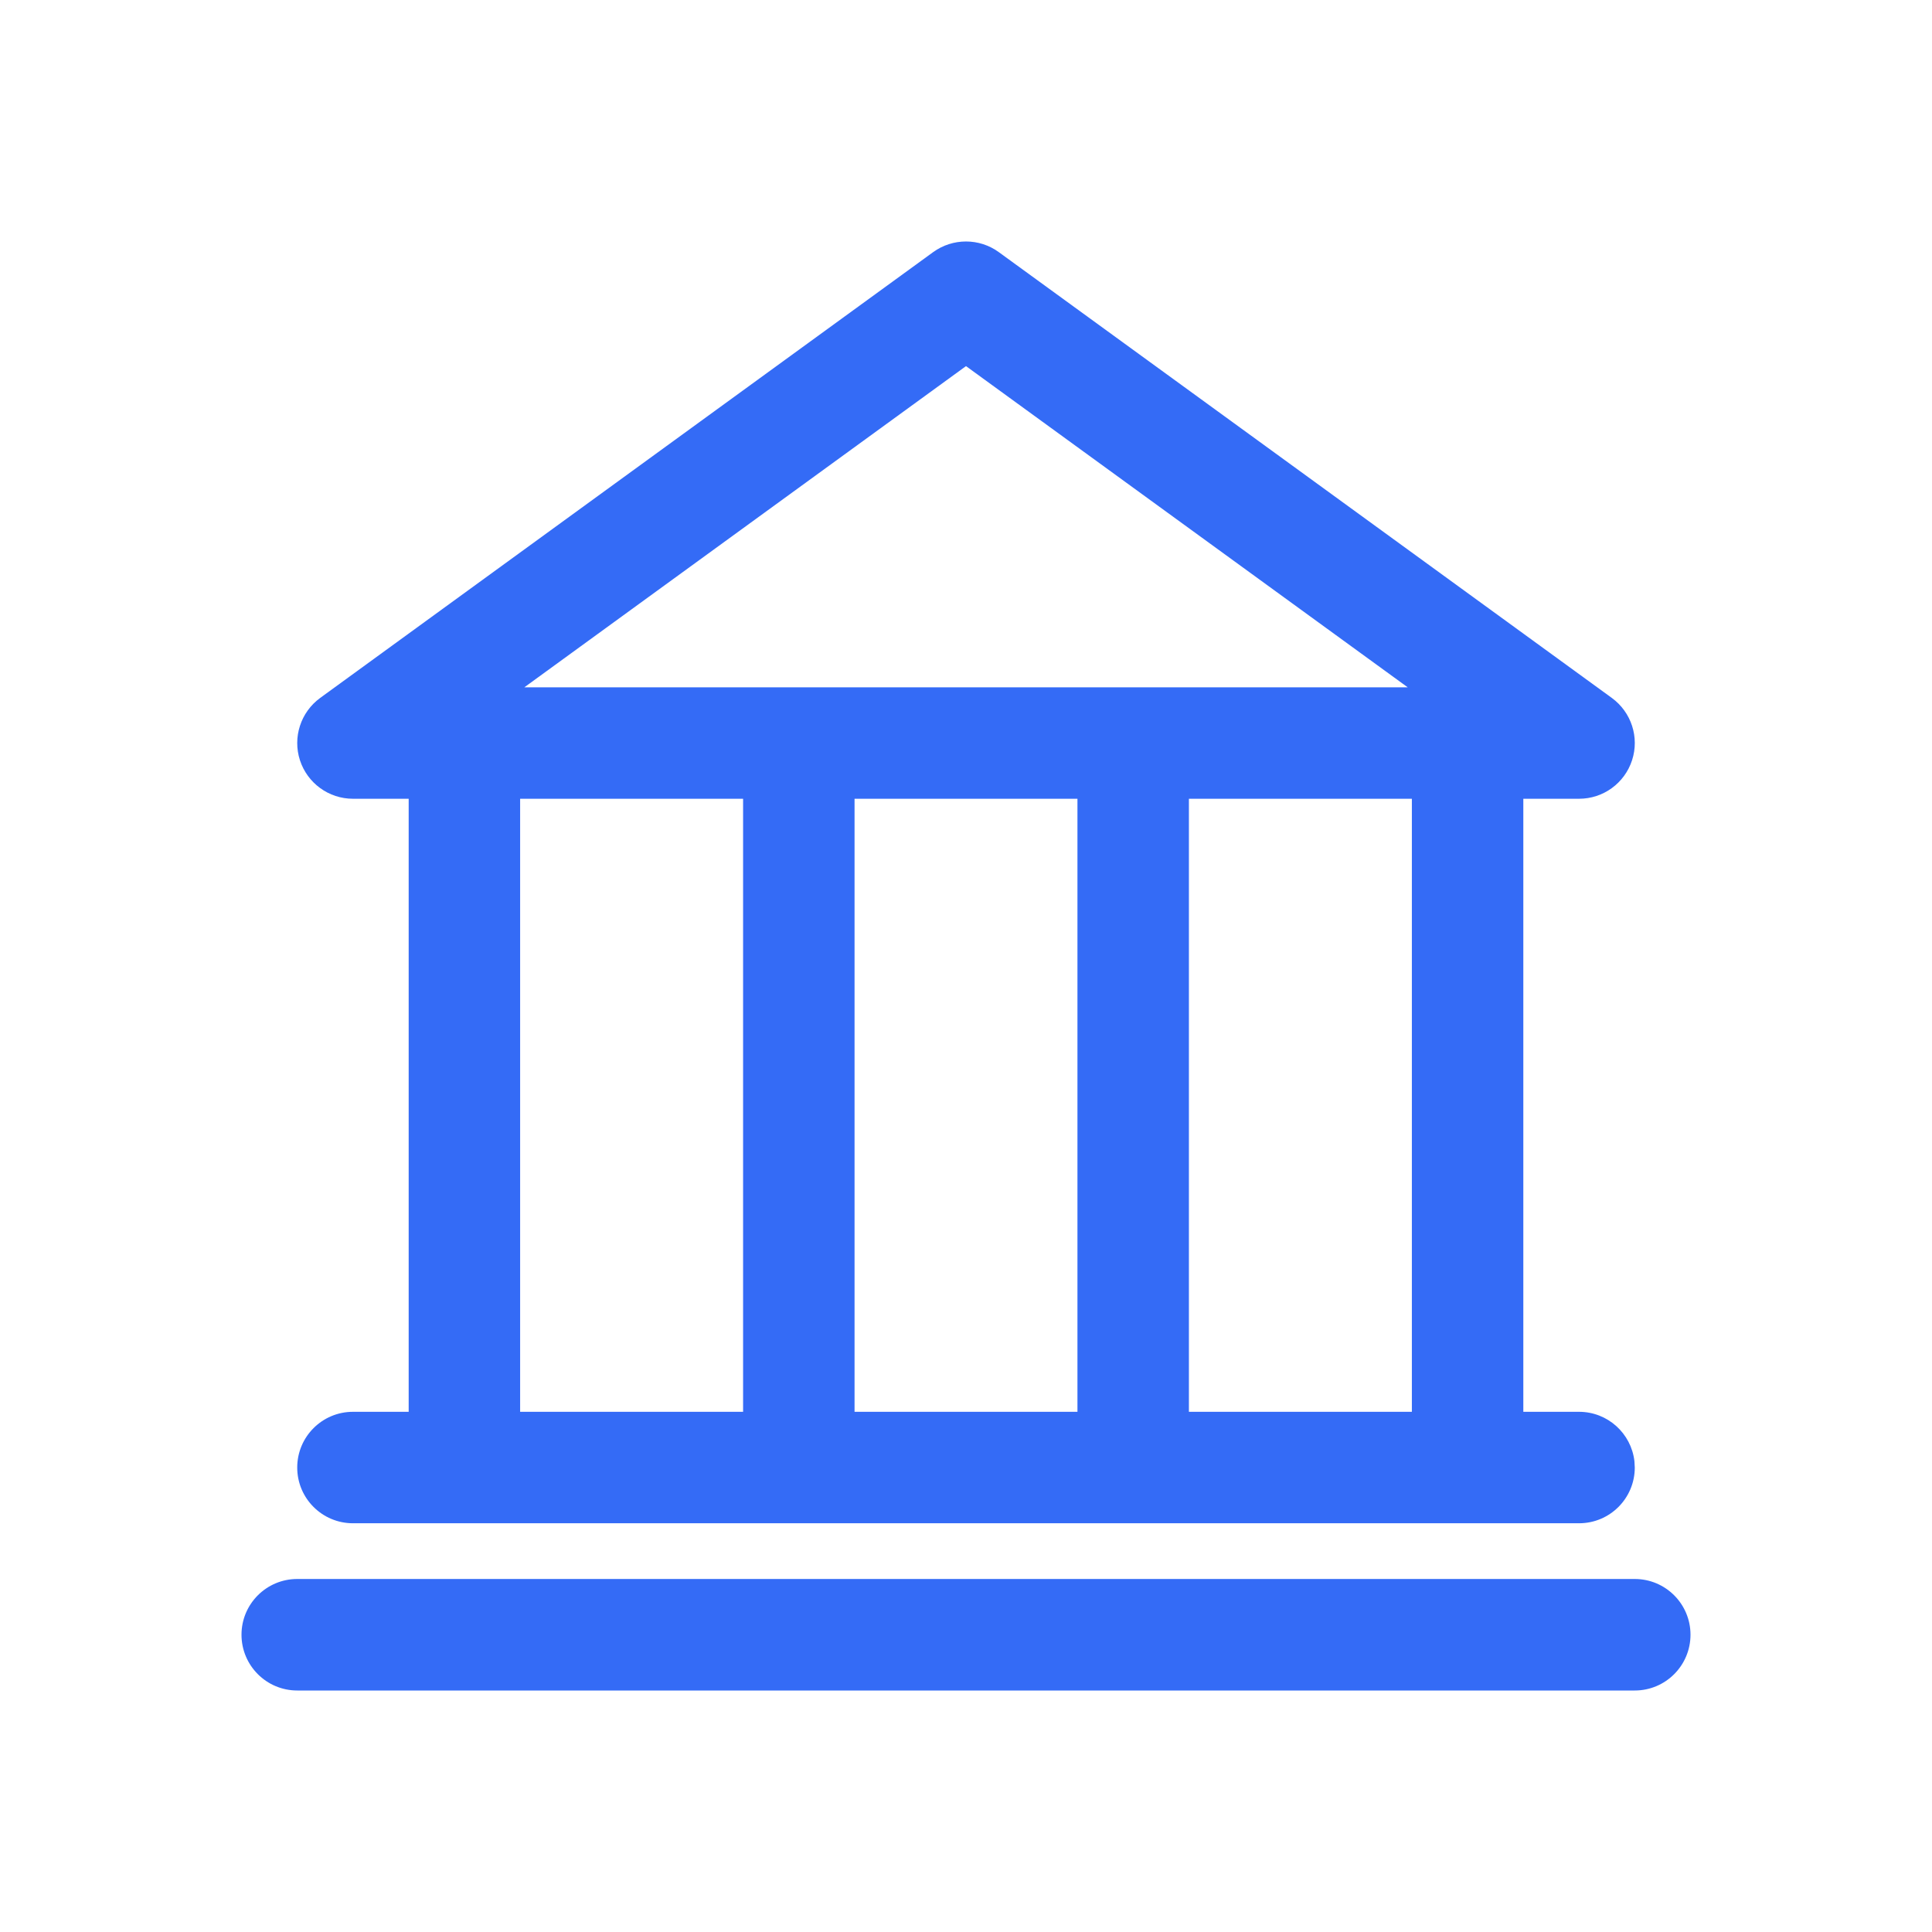 <!--?xml version="1.0" encoding="UTF-8"?-->
<svg width="32px" height="32px" viewBox="0 0 32 32" version="1.1" xmlns="http://www.w3.org/2000/svg" xmlns:xlink="http://www.w3.org/1999/xlink">
    <title>1303-行名行号</title>
    <g id="1303-行名行号" stroke="none" stroke-width="1" fill="none" fill-rule="evenodd">
        <g id="编组" transform="translate(4, 4)" fill="#000000" fill-rule="nonzero">
            <path d="M23.077,22.153 C23.587,22.153 24,22.567 24,23.076 C24,23.586 23.587,24 23.077,24 L23.077,24 L0.923,24 C0.413,24 0,23.586 0,23.076 C0,22.567 0.413,22.153 0.923,22.153 L0.923,22.153 L23.077,22.153 Z M12.543,0.176 L22.697,7.56 C23.02,7.796 23.156,8.212 23.032,8.592 C22.908,8.973 22.554,9.23 22.154,9.23 L21.231,9.23 L21.231,19.384 L22.154,19.384 C22.627,19.384 23.017,19.74 23.071,20.2 L23.077,20.307 C23.077,20.817 22.664,21.23 22.154,21.23 L22.154,21.23 L1.846,21.23 C1.336,21.23 0.923,20.817 0.923,20.307 C0.923,19.797 1.336,19.384 1.846,19.384 L1.846,19.384 L2.769,19.384 L2.769,9.23 L1.846,9.23 C1.447,9.23 1.092,8.973 0.968,8.592 C0.845,8.212 0.98,7.796 1.303,7.56 L11.456,0.176 C11.78,-0.059 12.22,-0.059 12.543,0.176 Z M8.308,9.23 L4.615,9.23 L4.615,19.384 L8.308,19.384 L8.308,9.23 Z M13.846,9.23 L10.154,9.23 L10.154,19.384 L13.846,19.384 L13.846,9.23 Z M19.385,9.23 L15.692,9.23 L15.692,19.384 L19.385,19.384 L19.385,9.23 Z M12,2.064 L4.685,7.384 L19.316,7.384 L12,2.064 Z" id="形状" fill="#346bf6"></path>
        </g>
    </g>
</svg>